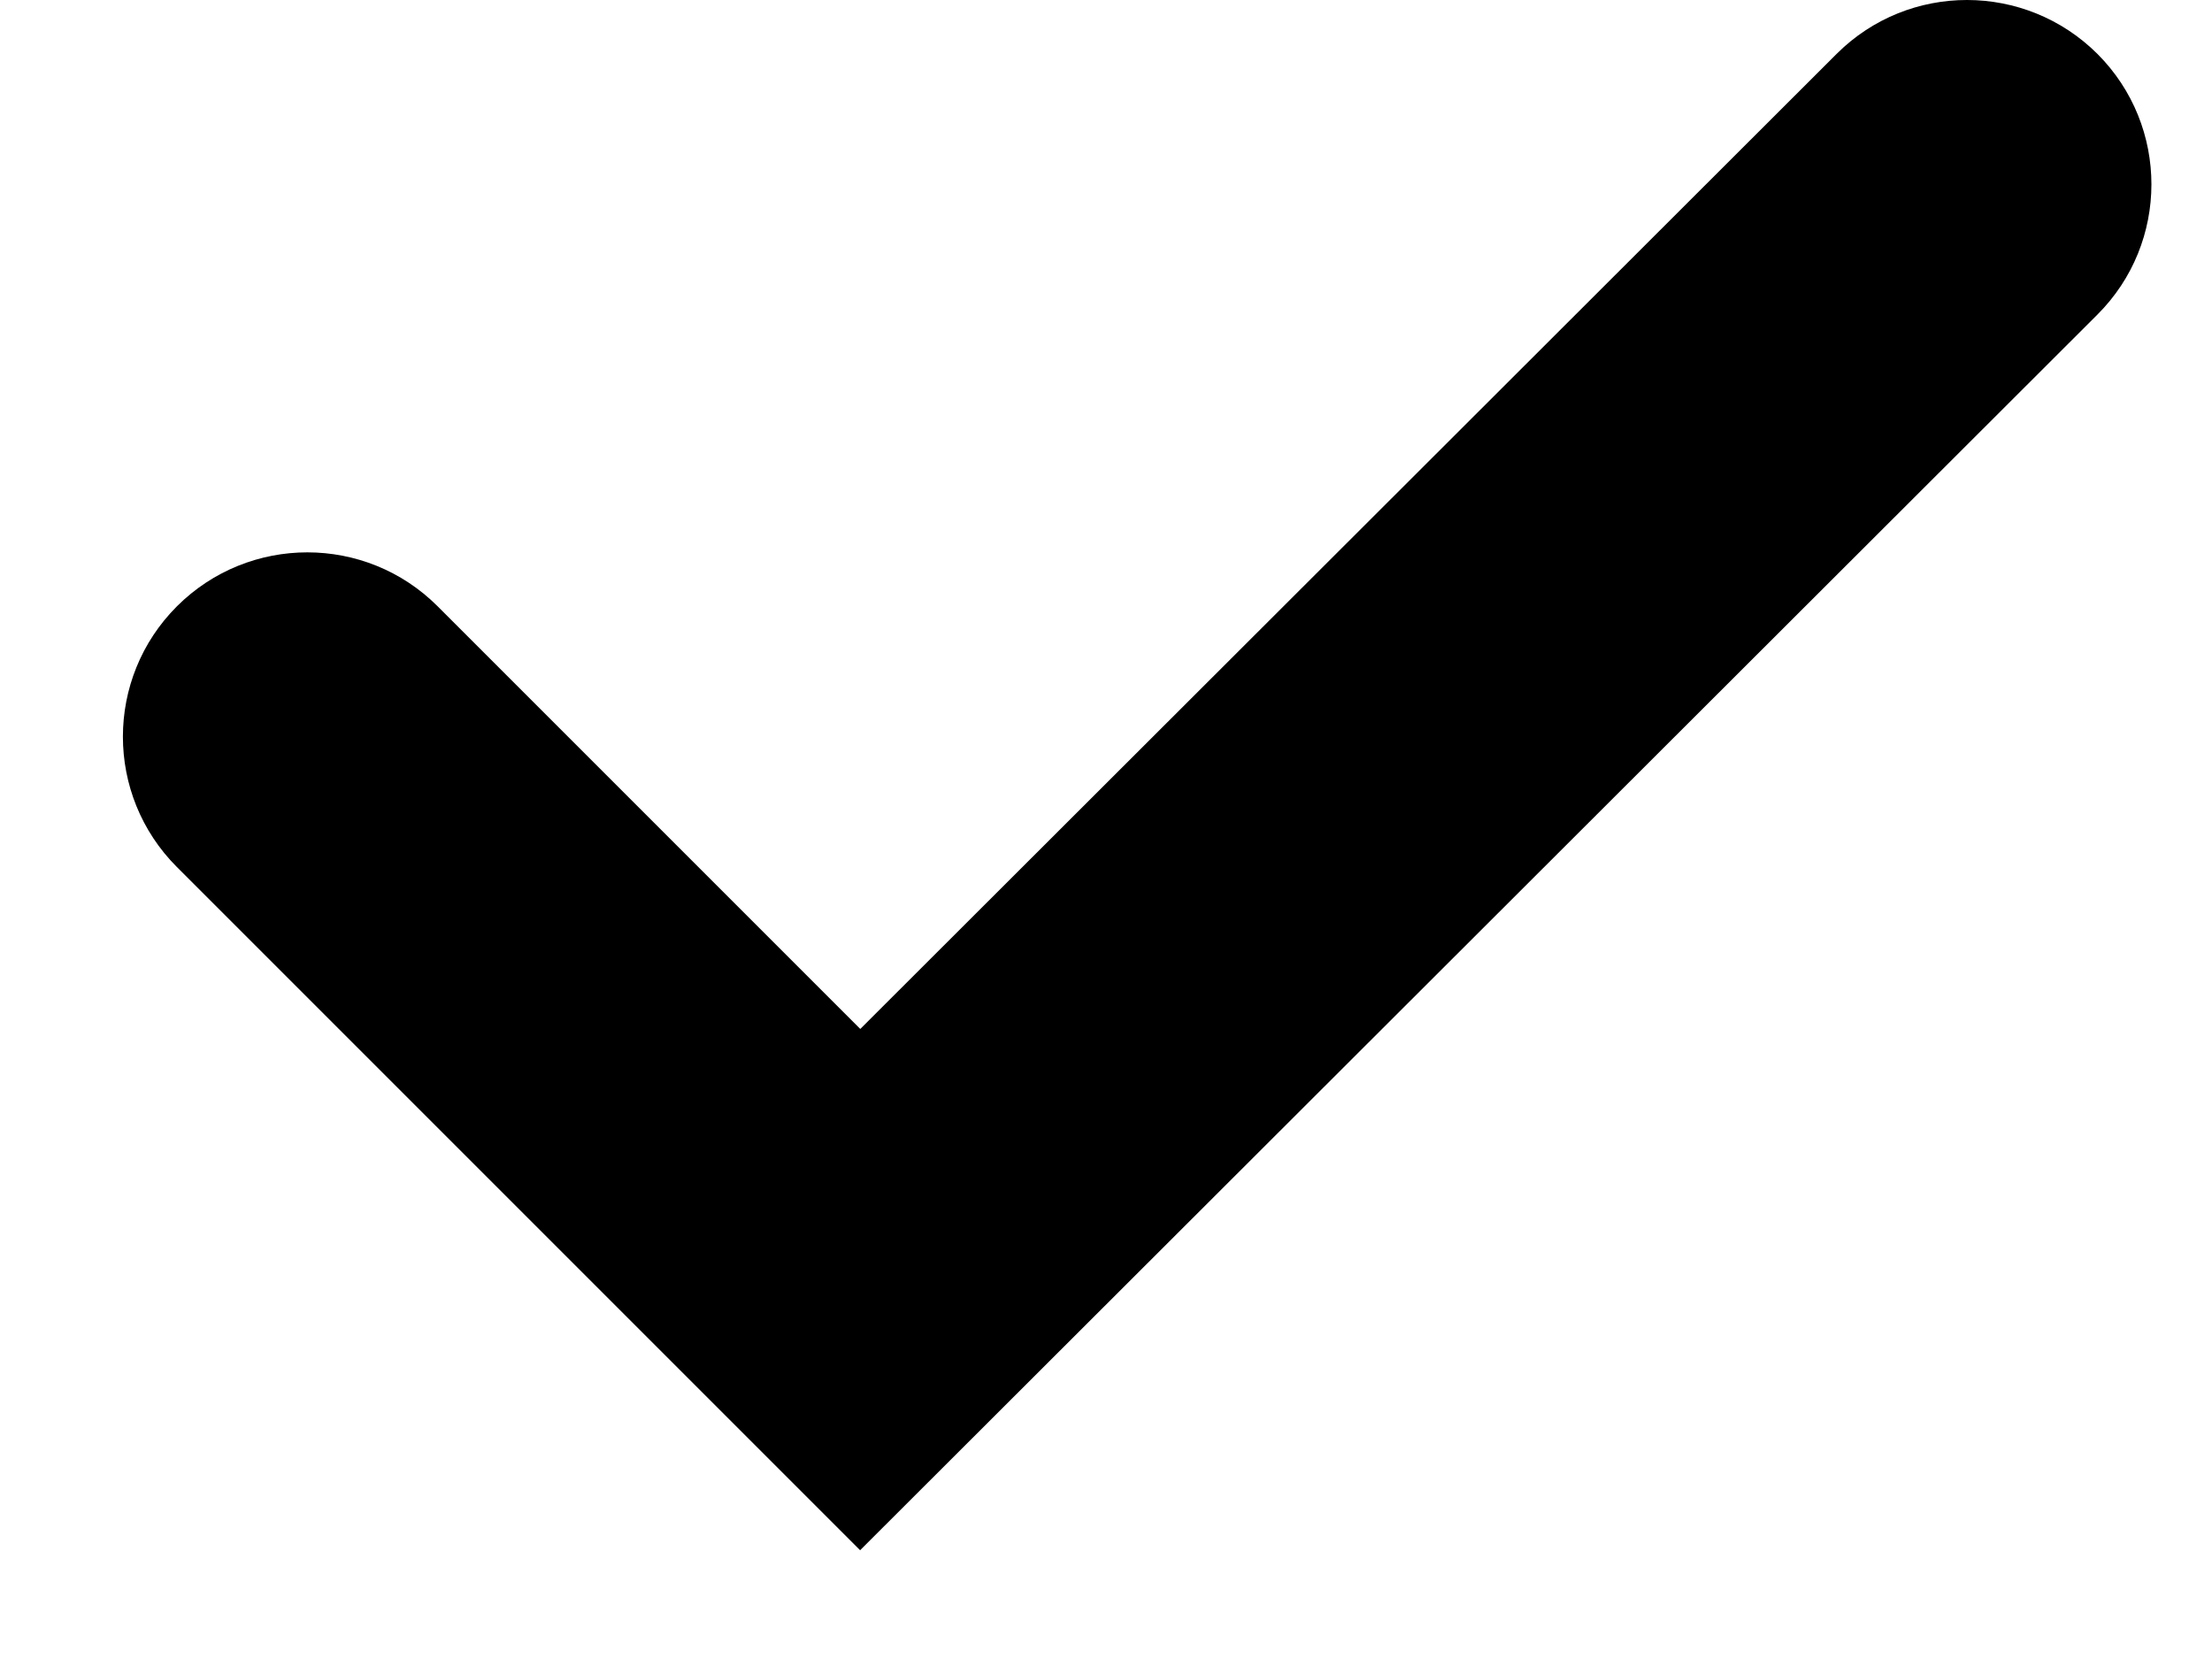 <svg width="12" height="9" viewBox="0 0 12 9" fill="currentcolor" xmlns="http://www.w3.org/2000/svg">
<path fill-rule="evenodd" clip-rule="evenodd" d="M2.374 3.289C1.984 2.899 1.351 2.899 0.96 3.289C0.569 3.68 0.569 4.313 0.96 4.704L4.666 8.41L11.378 1.707C11.769 1.317 11.769 0.684 11.379 0.293C10.988 -0.097 10.355 -0.098 9.964 0.292L4.667 5.582L2.374 3.289Z"/>
</svg>
